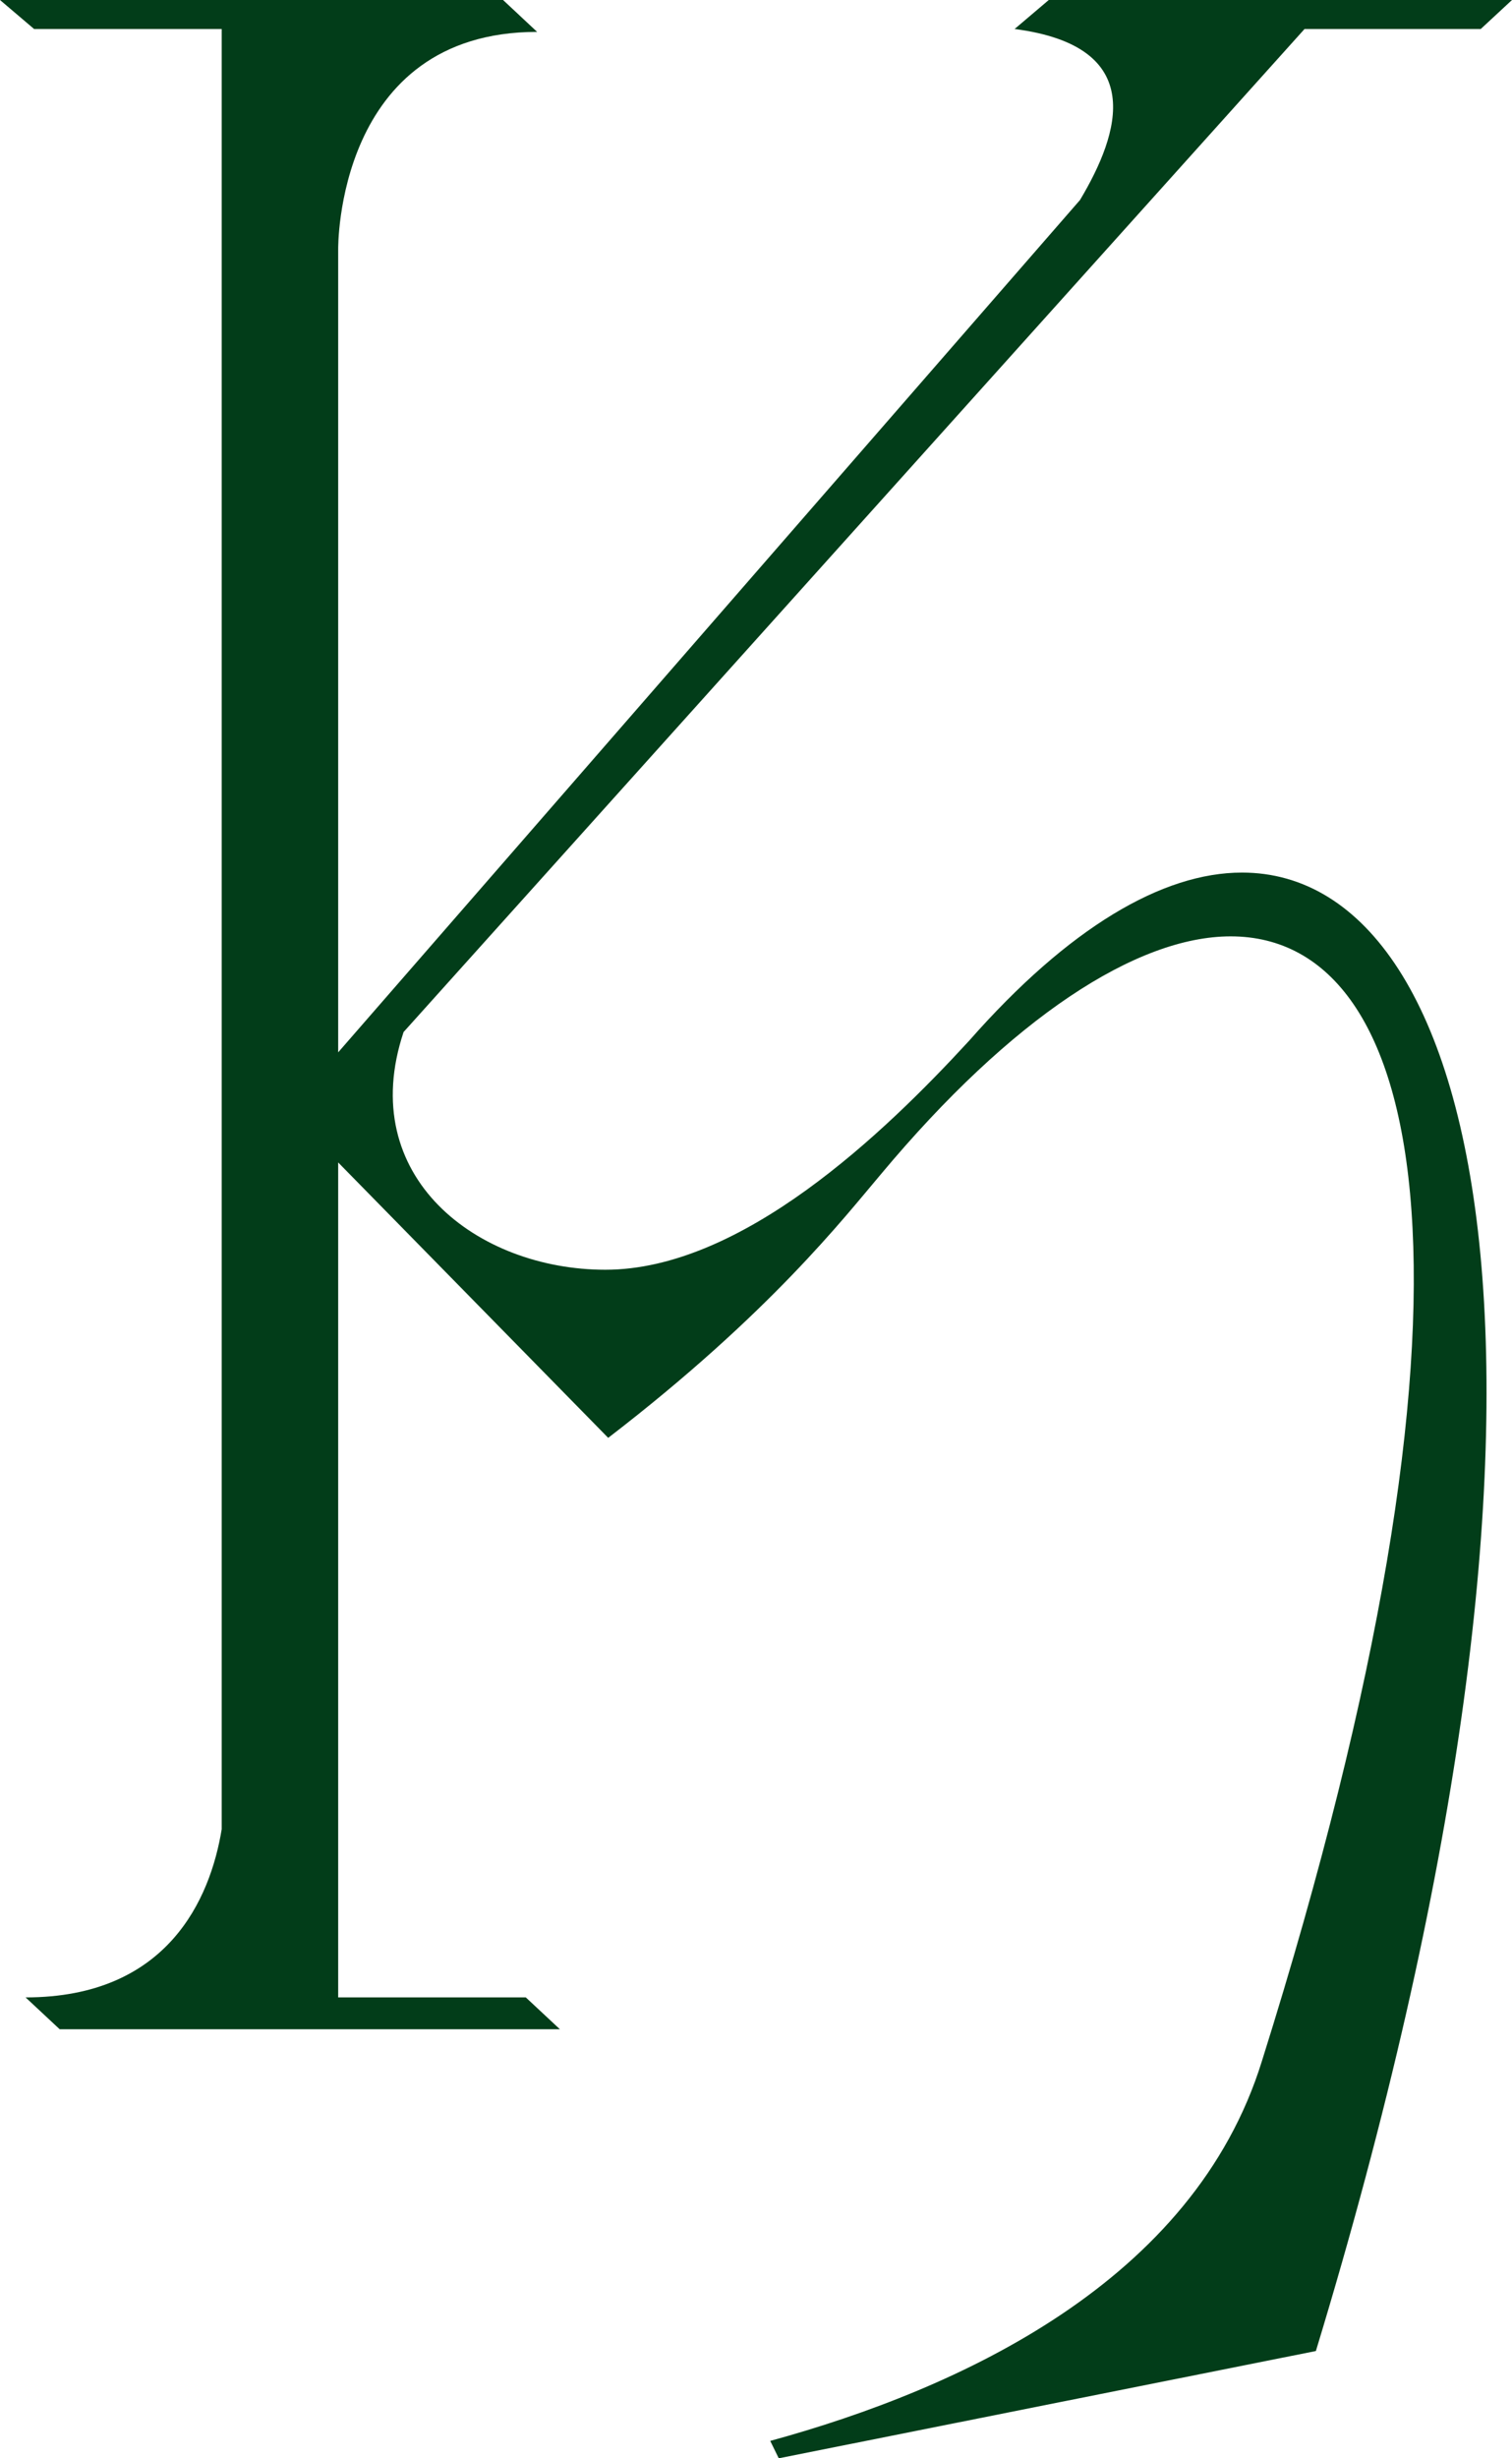 <svg width="24" height="39" viewBox="0 0 24 39" fill="none" xmlns="http://www.w3.org/2000/svg">
<path d="M0.947 32.193H8.887L8.346 31.688H5.368V18.442L9.654 22.811C12.226 20.834 13.399 19.316 13.985 18.626C16.06 16.143 18.045 14.855 19.534 14.855C22.692 14.855 23.865 20.512 20.03 32.699C18.947 36.195 15.248 37.896 12.226 38.724L12.361 39L20.887 37.298C25.489 22.168 23.639 13.843 19.714 13.843C18.451 13.843 16.962 14.717 15.383 16.511C14.03 17.982 11.774 20.144 9.609 20.144C7.579 20.144 5.639 18.672 6.406 16.373L20.707 0.46H23.504L24 0H16.647L16.105 0.46C18.226 0.736 17.774 2.116 17.143 3.173L5.368 16.695V3.955C5.368 3.955 5.323 0.506 8.526 0.506L7.985 0H0L0.541 0.46H3.519V29.02C3.338 30.124 2.662 31.688 0.406 31.688L0.947 32.193Z" fill="#023D19"/>
</svg>
